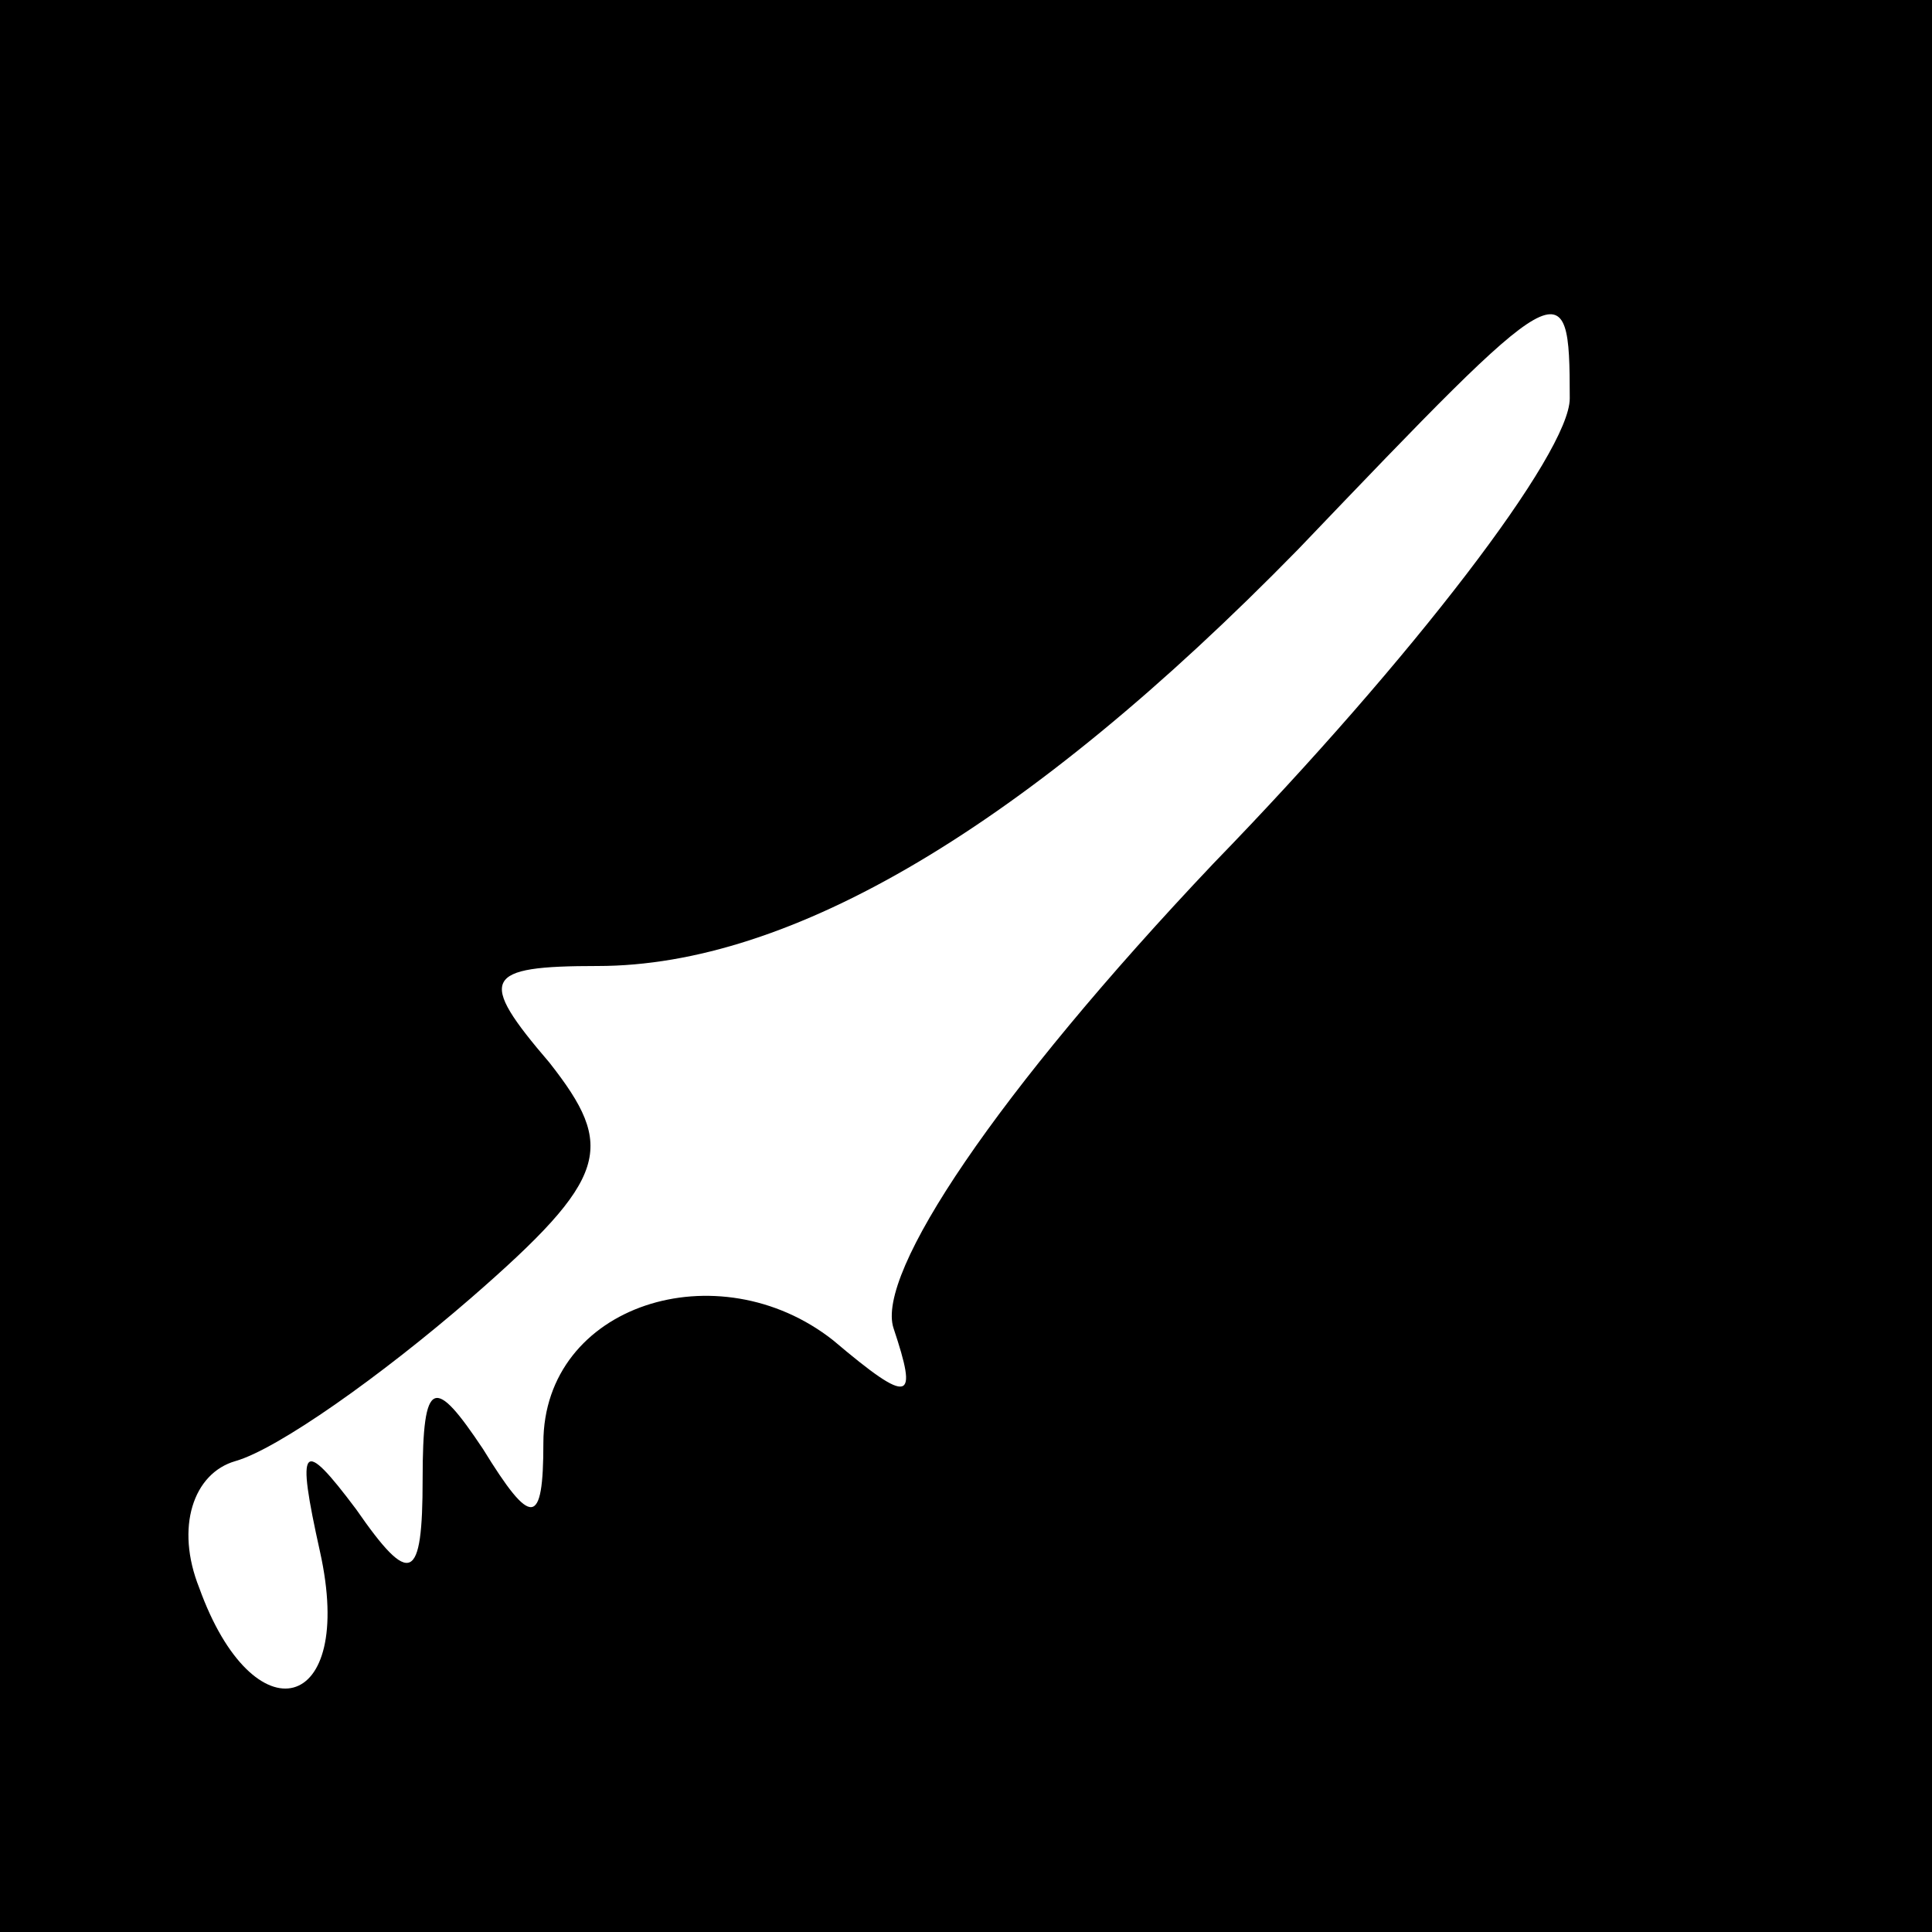<?xml version="1.0" standalone="no"?>
<!DOCTYPE svg PUBLIC "-//W3C//DTD SVG 20010904//EN"
 "http://www.w3.org/TR/2001/REC-SVG-20010904/DTD/svg10.dtd">
<svg version="1.0" xmlns="http://www.w3.org/2000/svg"
 width="32pt" height="32pt" viewBox="0 0 32 32"
 preserveAspectRatio="xMidYMid meet">
<rect x="0" y="0" width="32" height="32" fill="#808080" stroke="none"/>
<g transform="translate(0,32) scale(0.1,-0.1)"
fill="#000000" stroke="none">
<path fill="#000000" stroke="none" d="M0 160 l0 -160 160 0 160 0 0 160 0
160 -160 0 -160 0 0 -160z"/>
<path fill="#ffffff" stroke="none" d="M260 254 c0 -9 -26 -43 -59 -77 -36
-38 -56 -68 -53 -77 4 -12 3 -13 -10 -2 -19 15 -48 6 -48 -17 0 -14 -2 -14
-10 -1 -8 12 -10 12 -10 -5 0 -17 -2 -18 -11 -5 -9 12 -10 11 -6 -7 6 -27 -11
-31 -20 -6 -4 10 -1 19 6 21 7 2 24 14 39 27 23 20 24 25 13 39 -12 14 -11 16
8 16 32 0 71 23 116 69 44 46 45 47 45 25z"/>
</g>
</svg>
